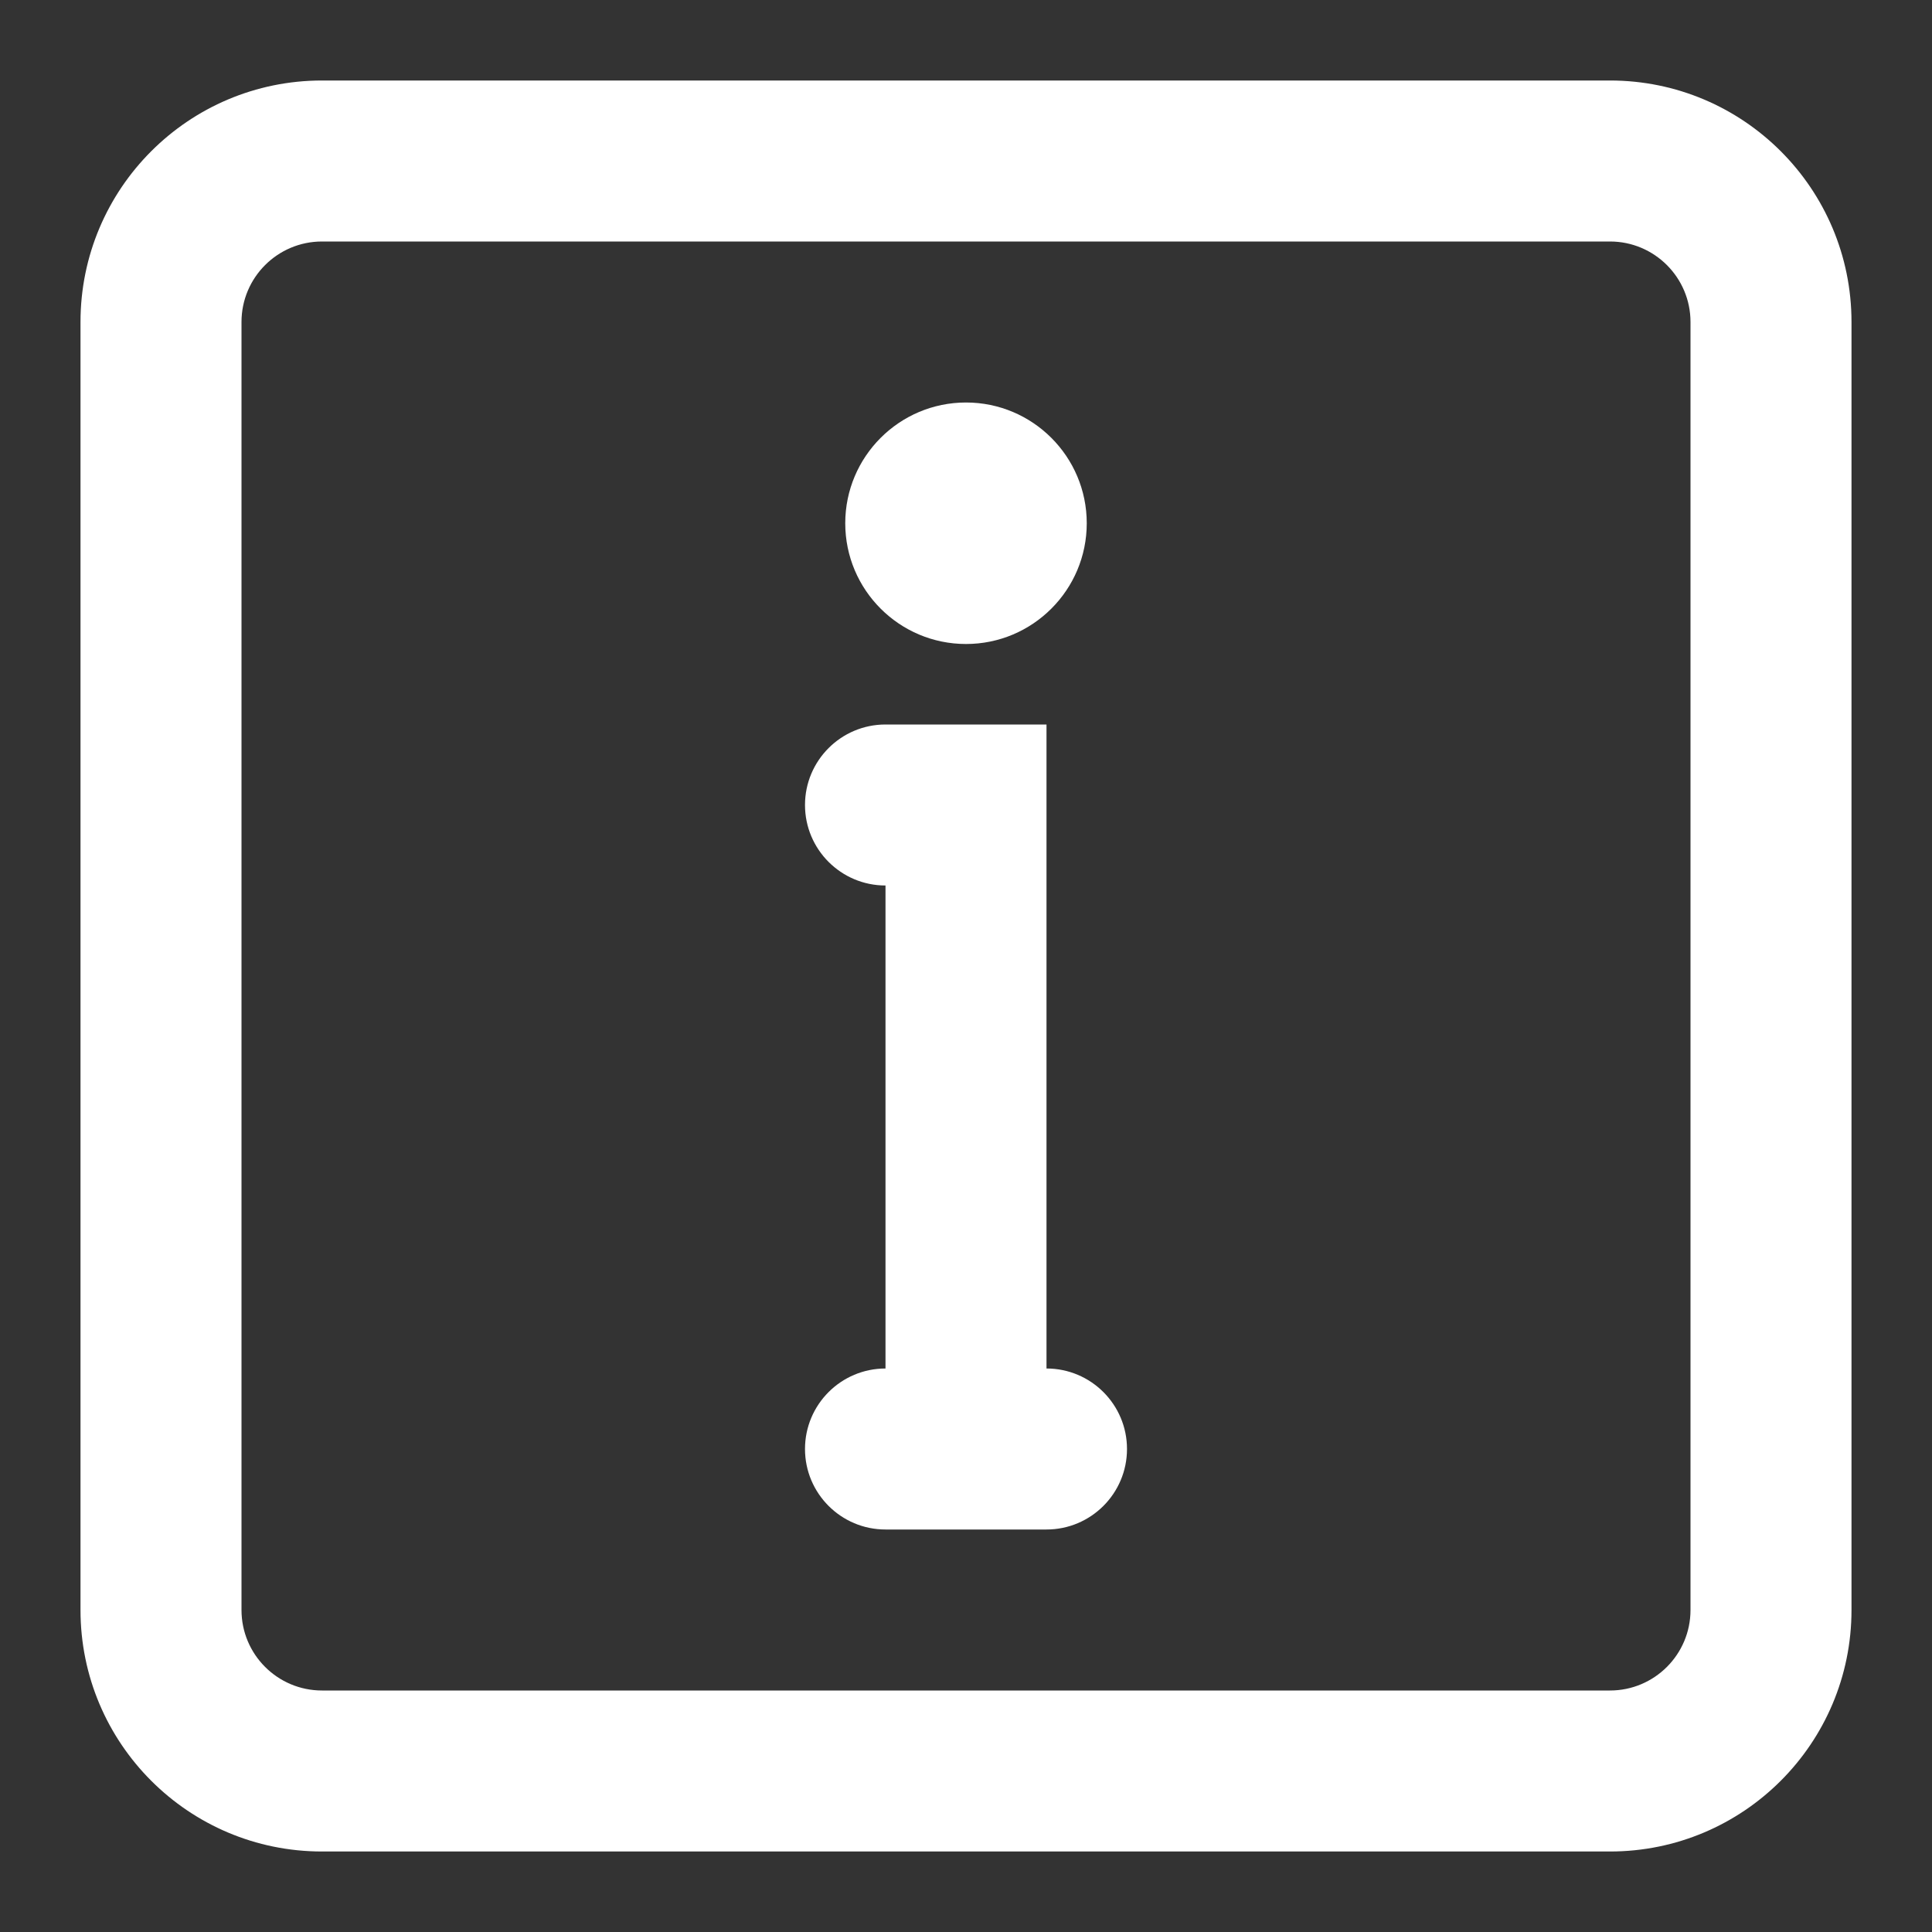 <svg id="SvgjsSvg1021" width="288" height="288" xmlns="http://www.w3.org/2000/svg" version="1.1" xmlns:xlink="http://www.w3.org/1999/xlink" xmlns:svgjs="http://svgjs.com/svgjs"><rect width="100%" height="100%" fill="#333333" stroke="none"/><defs id="SvgjsDefs1022"></defs><g id="SvgjsG1023"><svg xmlns="http://www.w3.org/2000/svg" fill="none" viewBox="0 0 24 24" width="288" height="288"><path fill="#ffffff" d="M10 10C10 10.552 10.448 11 11 11V17C10.448 17 10 17.448 10 18 10 18.552 10.448 19 11 19H13C13.552 19 14 18.552 14 18 14 17.448 13.552 17 13 17V9H11C10.448 9 10 9.448 10 10zM12 8C12.828 8 13.5 7.328 13.5 6.5 13.5 5.672 12.828 5 12 5 11.172 5 10.5 5.672 10.5 6.5 10.5 7.328 11.172 8 12 8z" class="color0F0F0F svgShape"></path><path fill="#ffffff" fill-rule="evenodd" d="M23 4C23 2.343 21.657 1 20 1H4C2.343 1 1 2.343 1 4V20C1 21.657 2.343 23 4 23H20C21.657 23 23 21.657 23 20V4ZM21 4C21 3.448 20.552 3 20 3H4C3.448 3 3 3.448 3 4V20C3 20.552 3.448 21 4 21H20C20.552 21 21 20.552 21 20V4Z" clip-rule="evenodd" class="color0F0F0F svgShape"></path></svg></g></svg>